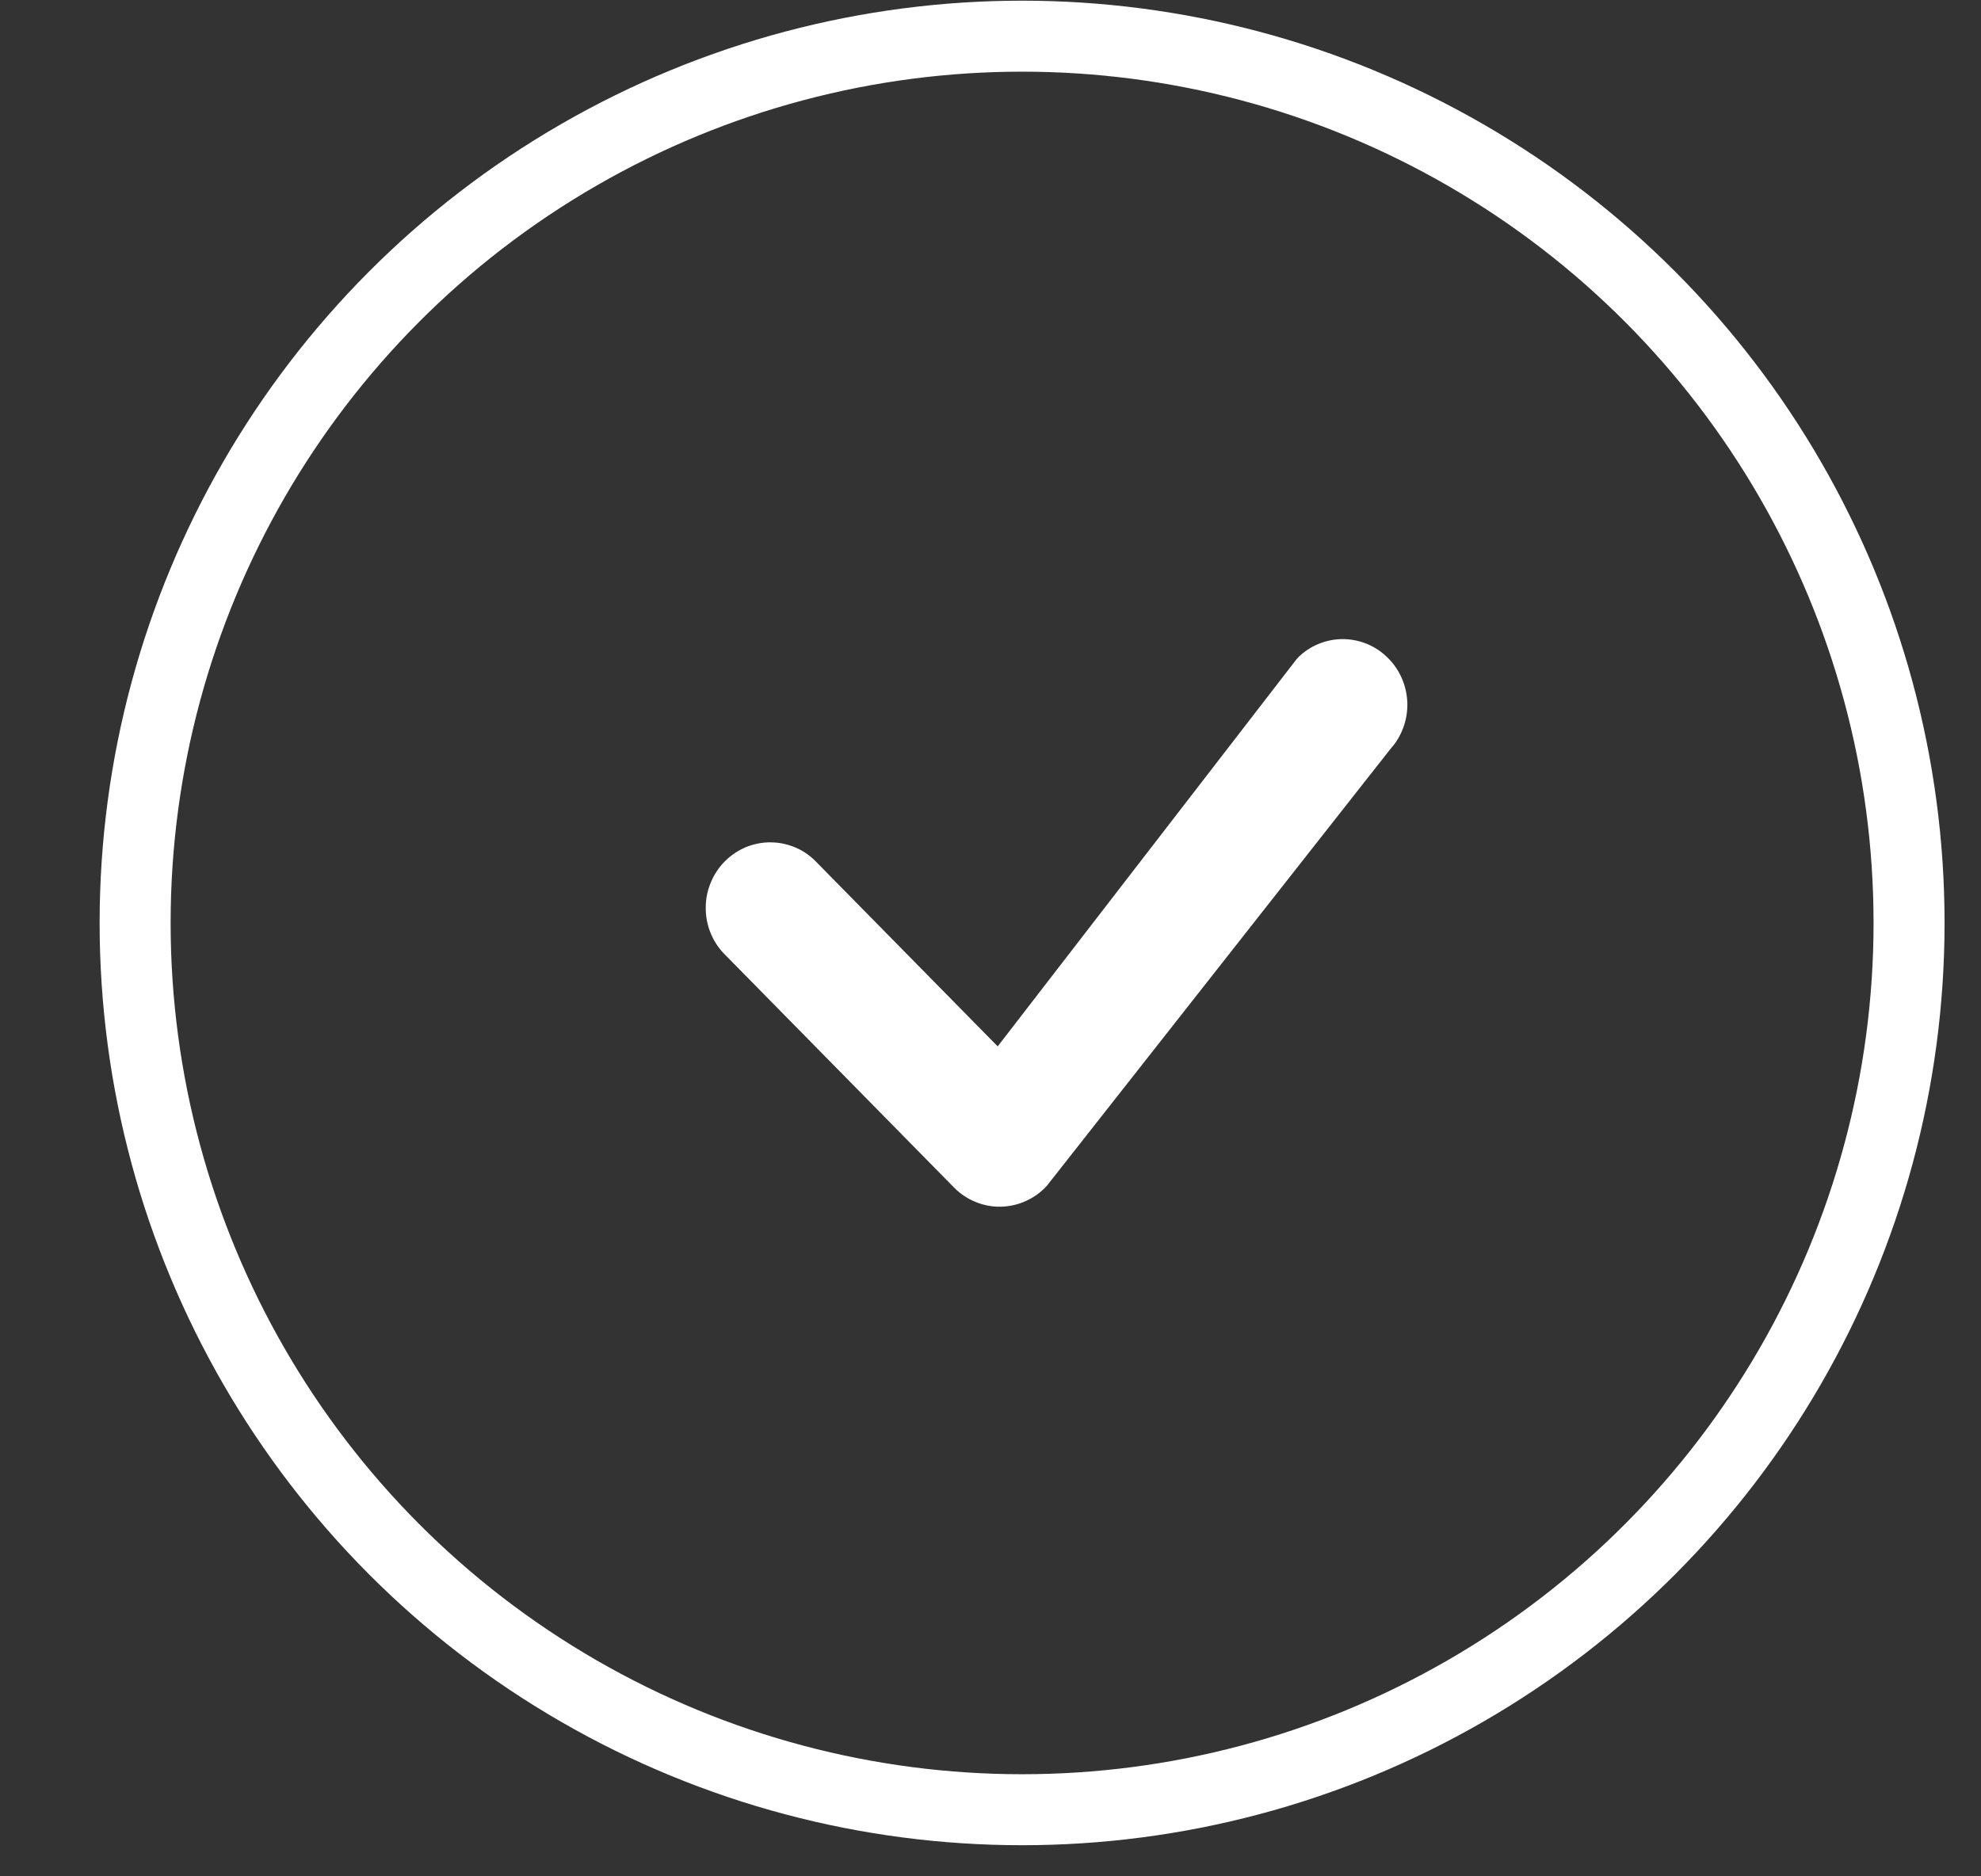 <svg width="19" height="18" viewBox="-1 0 19 18" fill="none" xmlns="http://www.w3.org/2000/svg">
<rect x="-1" y="0" width="19" height="18" fill="#333333" stroke="none"/>
<circle cx="8.803" cy="8.854" r="8.507" stroke="white" stroke-width="0.681"/>
<path d="M11.452 6.305C11.568 6.192 11.723 6.13 11.883 6.131C12.044 6.133 12.198 6.197 12.312 6.312C12.427 6.426 12.493 6.581 12.498 6.744C12.502 6.907 12.444 7.066 12.335 7.186L9.041 11.375C8.985 11.437 8.916 11.487 8.84 11.521C8.764 11.556 8.682 11.574 8.599 11.576C8.516 11.578 8.433 11.562 8.356 11.53C8.279 11.499 8.209 11.452 8.15 11.392L5.966 9.171C5.905 9.113 5.856 9.044 5.822 8.966C5.788 8.889 5.77 8.806 5.769 8.721C5.767 8.637 5.782 8.553 5.814 8.474C5.845 8.396 5.891 8.325 5.95 8.265C6.009 8.205 6.079 8.158 6.156 8.126C6.233 8.095 6.315 8.079 6.399 8.081C6.482 8.082 6.564 8.101 6.64 8.135C6.716 8.169 6.784 8.219 6.841 8.281L8.569 10.038L11.436 6.323C11.441 6.317 11.447 6.311 11.453 6.305H11.452Z" fill="white"/>
</svg>
